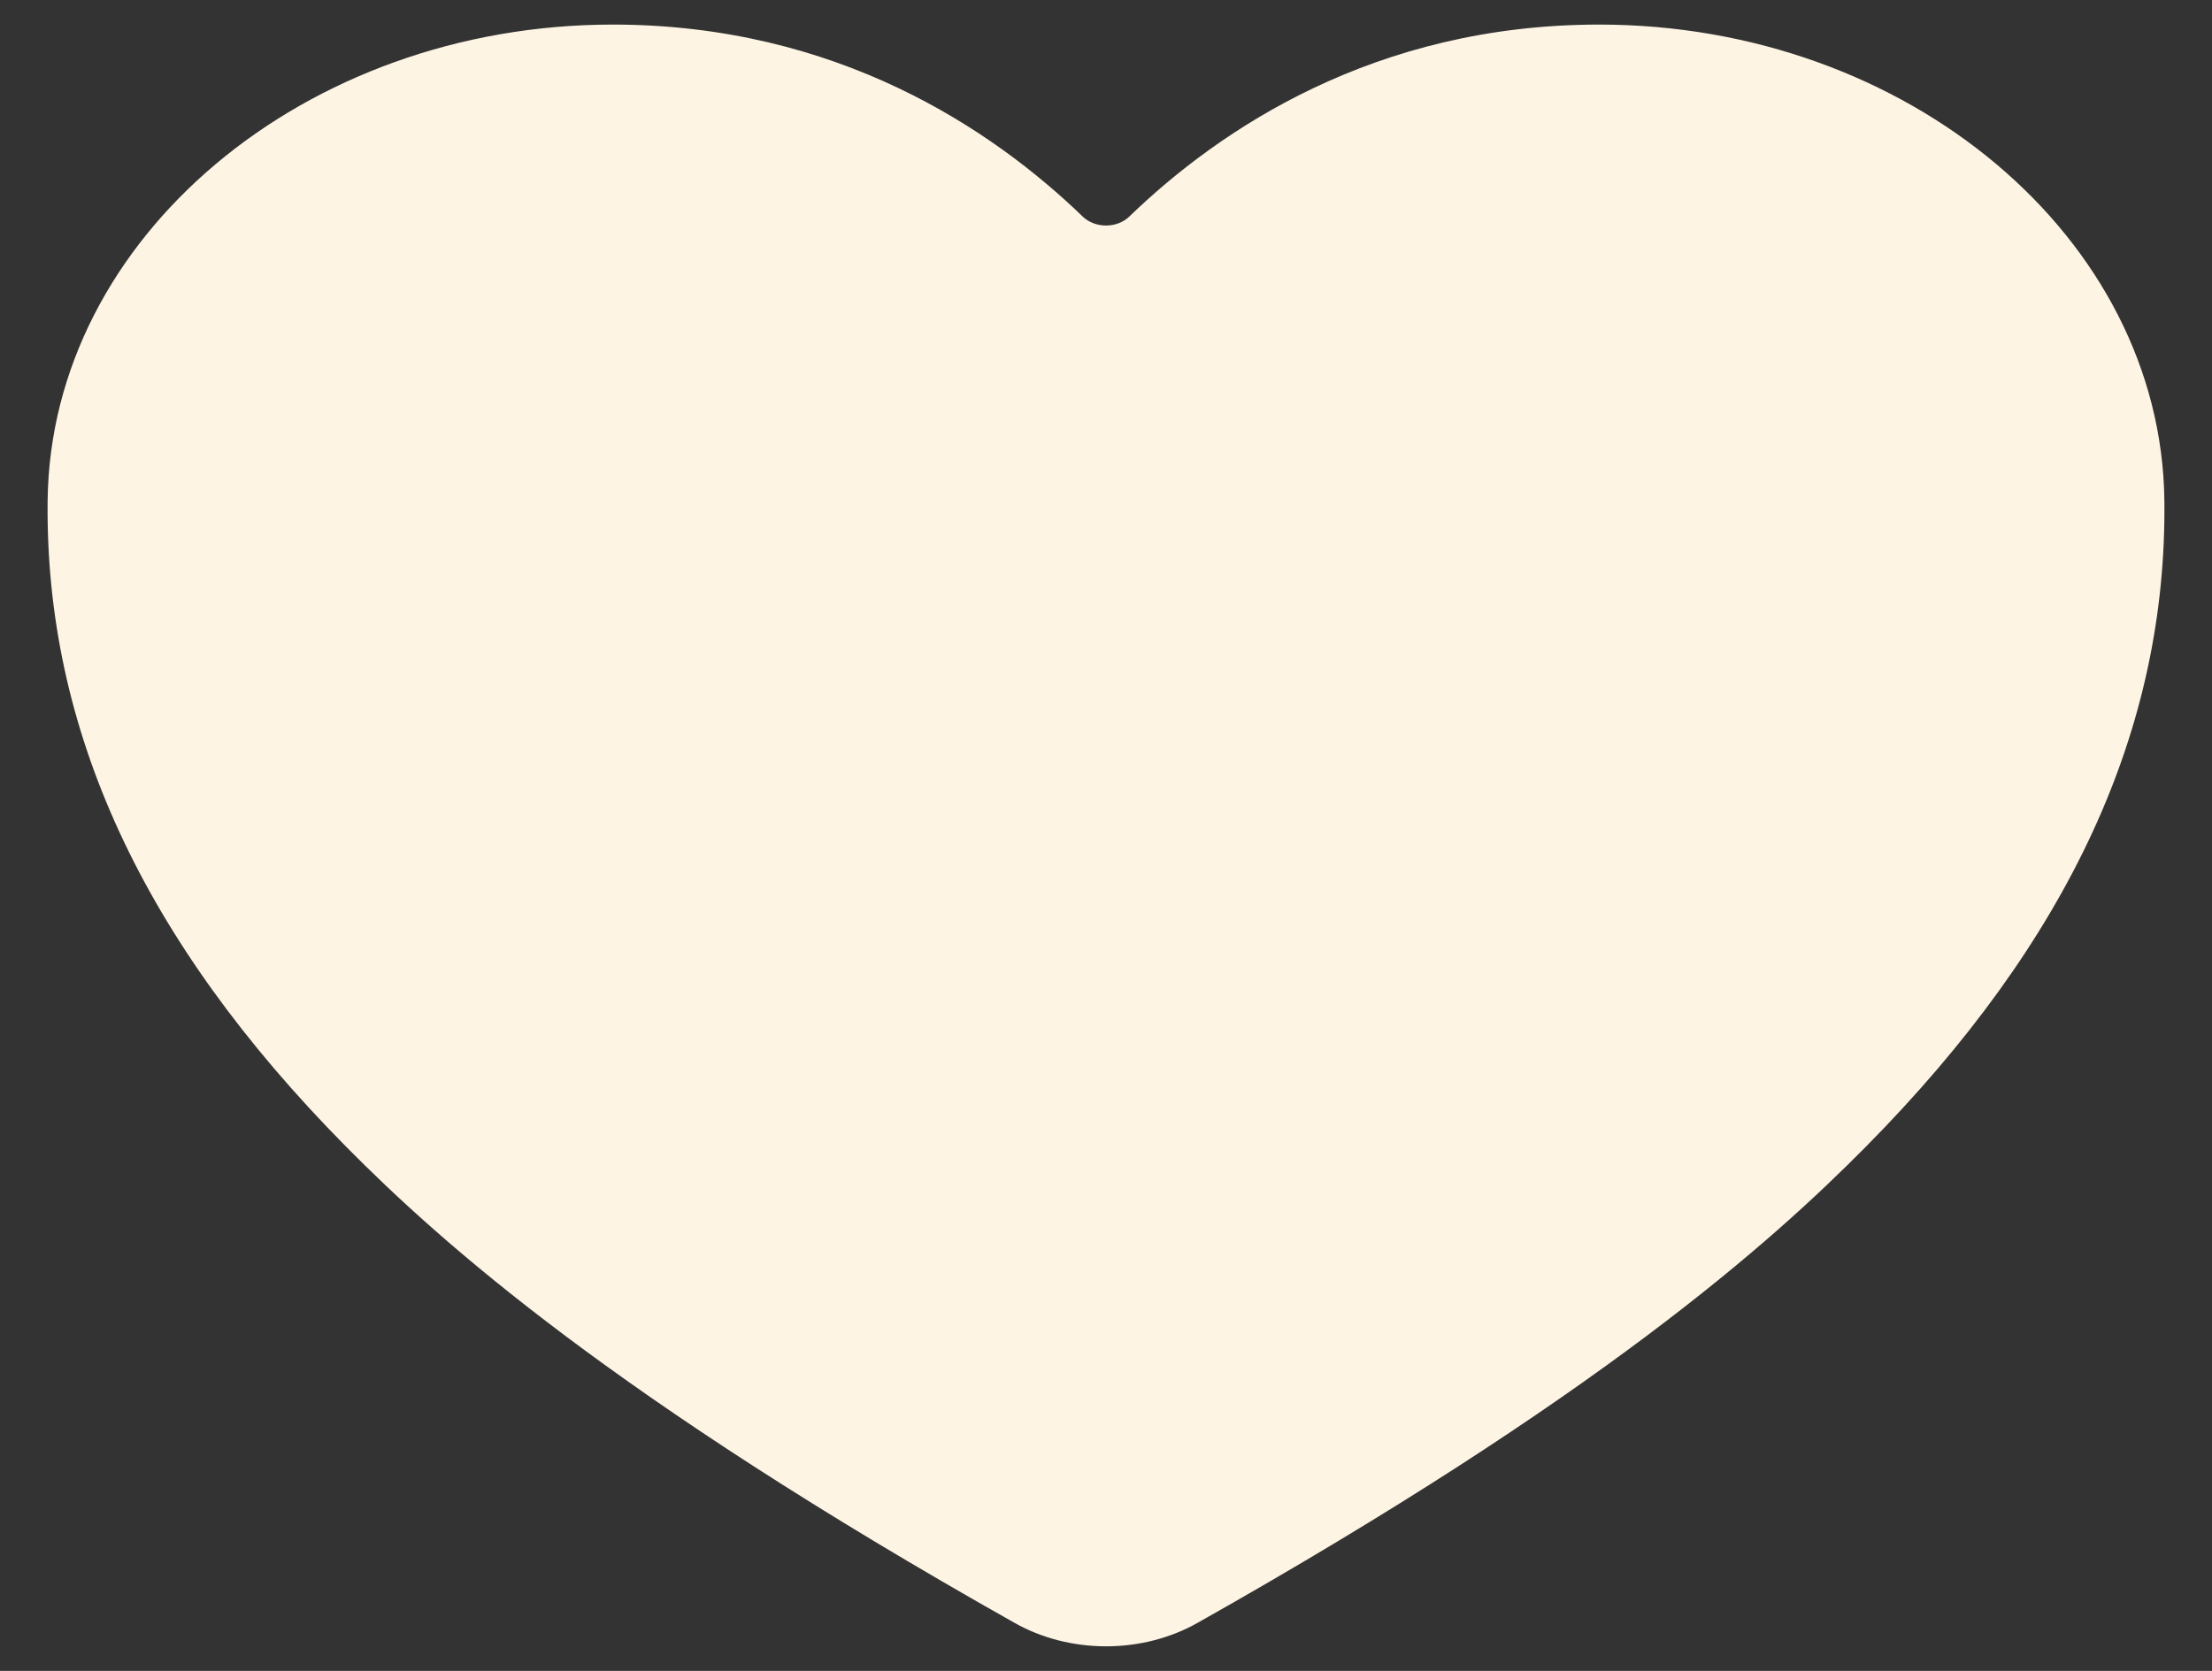 <svg width="45" height="34" viewBox="0 0 45 34" fill="none" xmlns="http://www.w3.org/2000/svg">
<rect x="0" y="0" width="45" height="34" fill="#333333" stroke="none"/>
<path d="M22.5 33.5C21.835 33.499 21.186 33.333 20.637 33.021C12.501 28.437 8.979 25.293 7.036 23.328C2.895 19.138 0.913 14.837 0.969 10.179C1.034 4.842 6.192 0.5 12.467 0.5C17.03 0.5 20.191 2.634 22.031 4.411C22.089 4.467 22.161 4.511 22.242 4.542C22.323 4.573 22.411 4.589 22.5 4.589C22.589 4.589 22.677 4.573 22.758 4.542C22.839 4.511 22.911 4.467 22.969 4.411C24.809 2.632 27.97 0.5 32.533 0.5C38.808 0.5 43.966 4.842 44.031 10.18C44.087 14.839 42.103 19.14 37.964 23.328C36.021 25.294 32.499 28.437 24.363 33.022C23.814 33.333 23.165 33.5 22.5 33.5Z" fill="#FDF4E3"/>
</svg>

